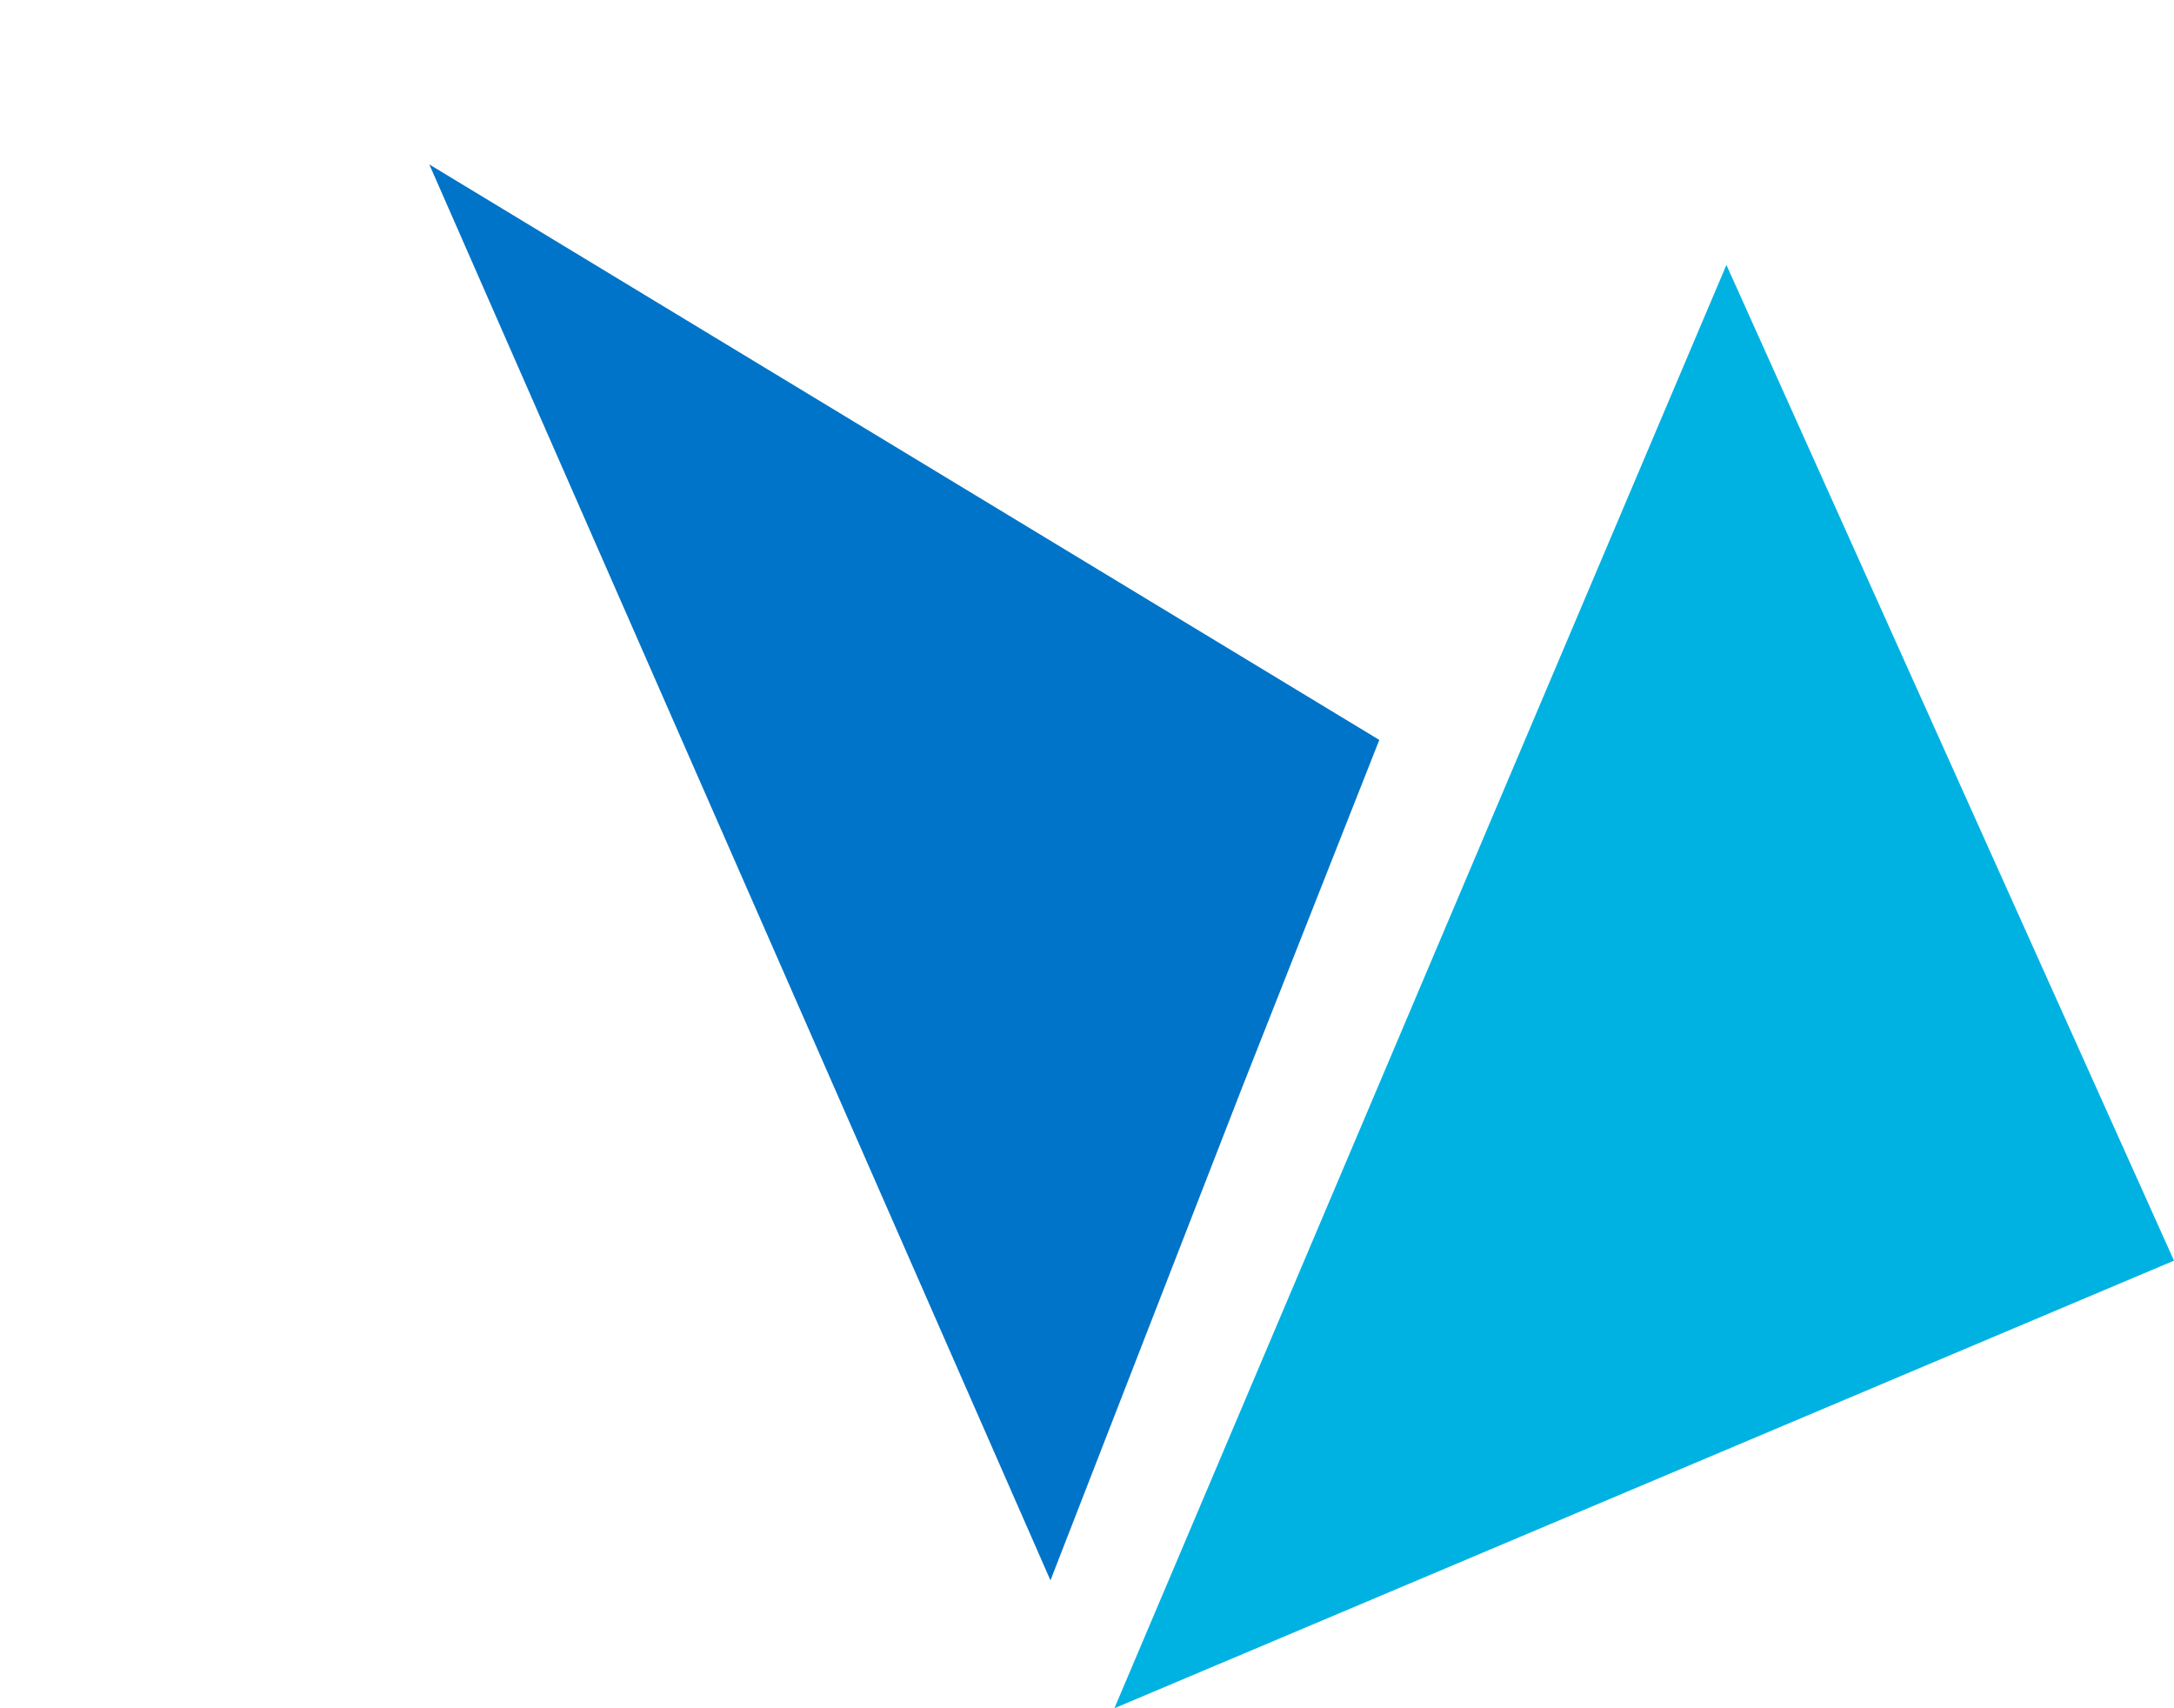 <svg width="238" height="187" viewBox="0 0 238 187" fill="none" xmlns="http://www.w3.org/2000/svg">
<path d="M47 18L151 81L136 119L115 173L47 18Z" fill="#0074C8"/>
<path d="M189 29L238 138L122 187L189 29Z" fill="#00B2E2"/>
</svg>
